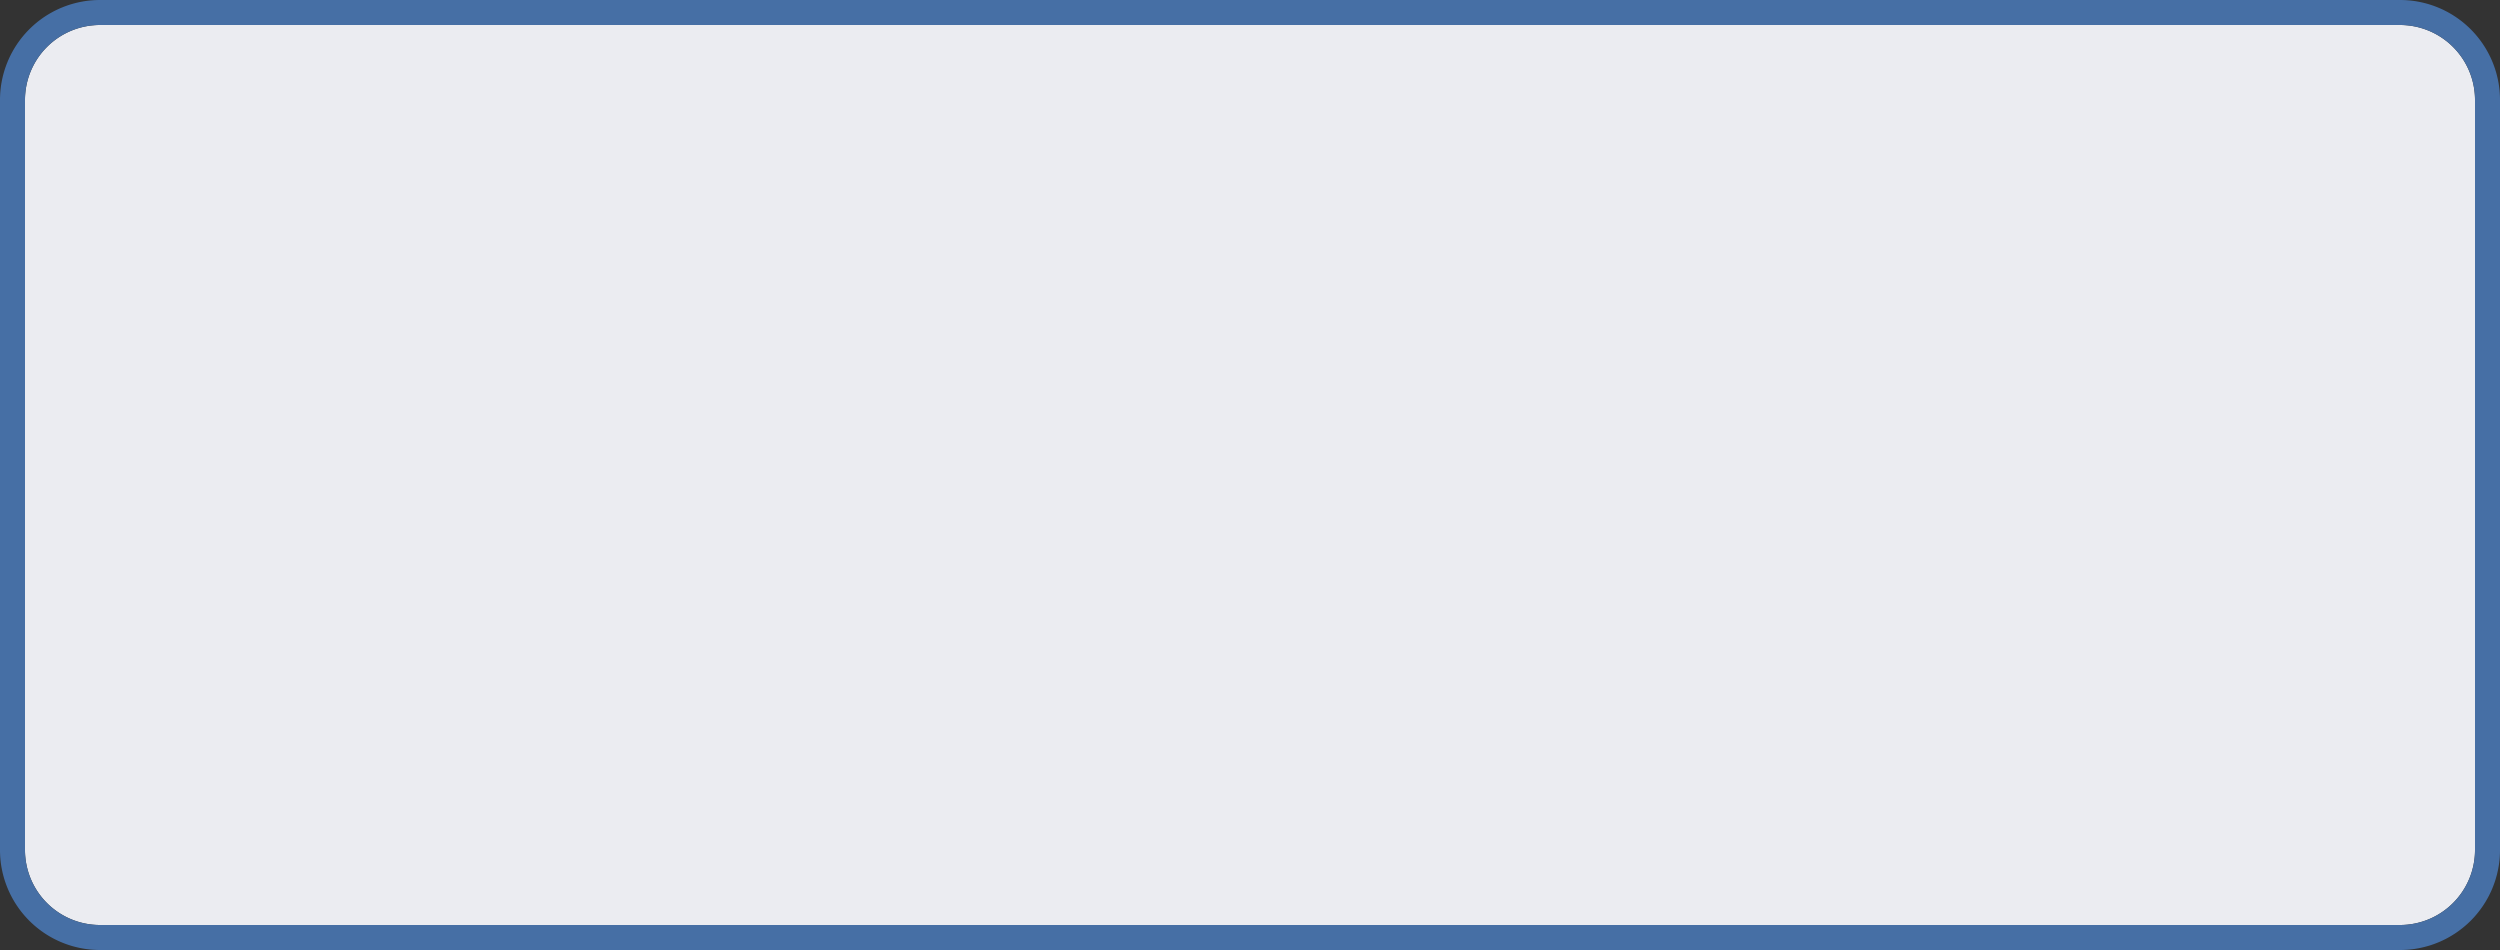 ﻿<?xml version="1.0" encoding="utf-8"?>
<svg version="1.1" xmlns:xlink="http://www.w3.org/1999/xlink" width="100px" height="38px" xmlns="http://www.w3.org/2000/svg">
  <rect width="100%" height="100%" fill="#333333" stroke="none"/>
  <g transform="matrix(1 0 0 1 -190 -192 )">
    <path d="M 191 196  A 3 3 0 0 1 194 193 L 286 193  A 3 3 0 0 1 289 196 L 289 226  A 3 3 0 0 1 286 229 L 194 229  A 3 3 0 0 1 191 226 L 191 196  Z " fill-rule="nonzero" fill="#ebecf1" stroke="none" />
    <path d="M 190.5 196  A 3.5 3.5 0 0 1 194 192.5 L 286 192.5  A 3.5 3.5 0 0 1 289.5 196 L 289.5 226  A 3.5 3.5 0 0 1 286 229.5 L 194 229.5  A 3.5 3.5 0 0 1 190.5 226 L 190.5 196  Z " stroke-width="1" stroke="#4770a6" fill="none" stroke-opacity="0.996" />
  </g>
</svg>
